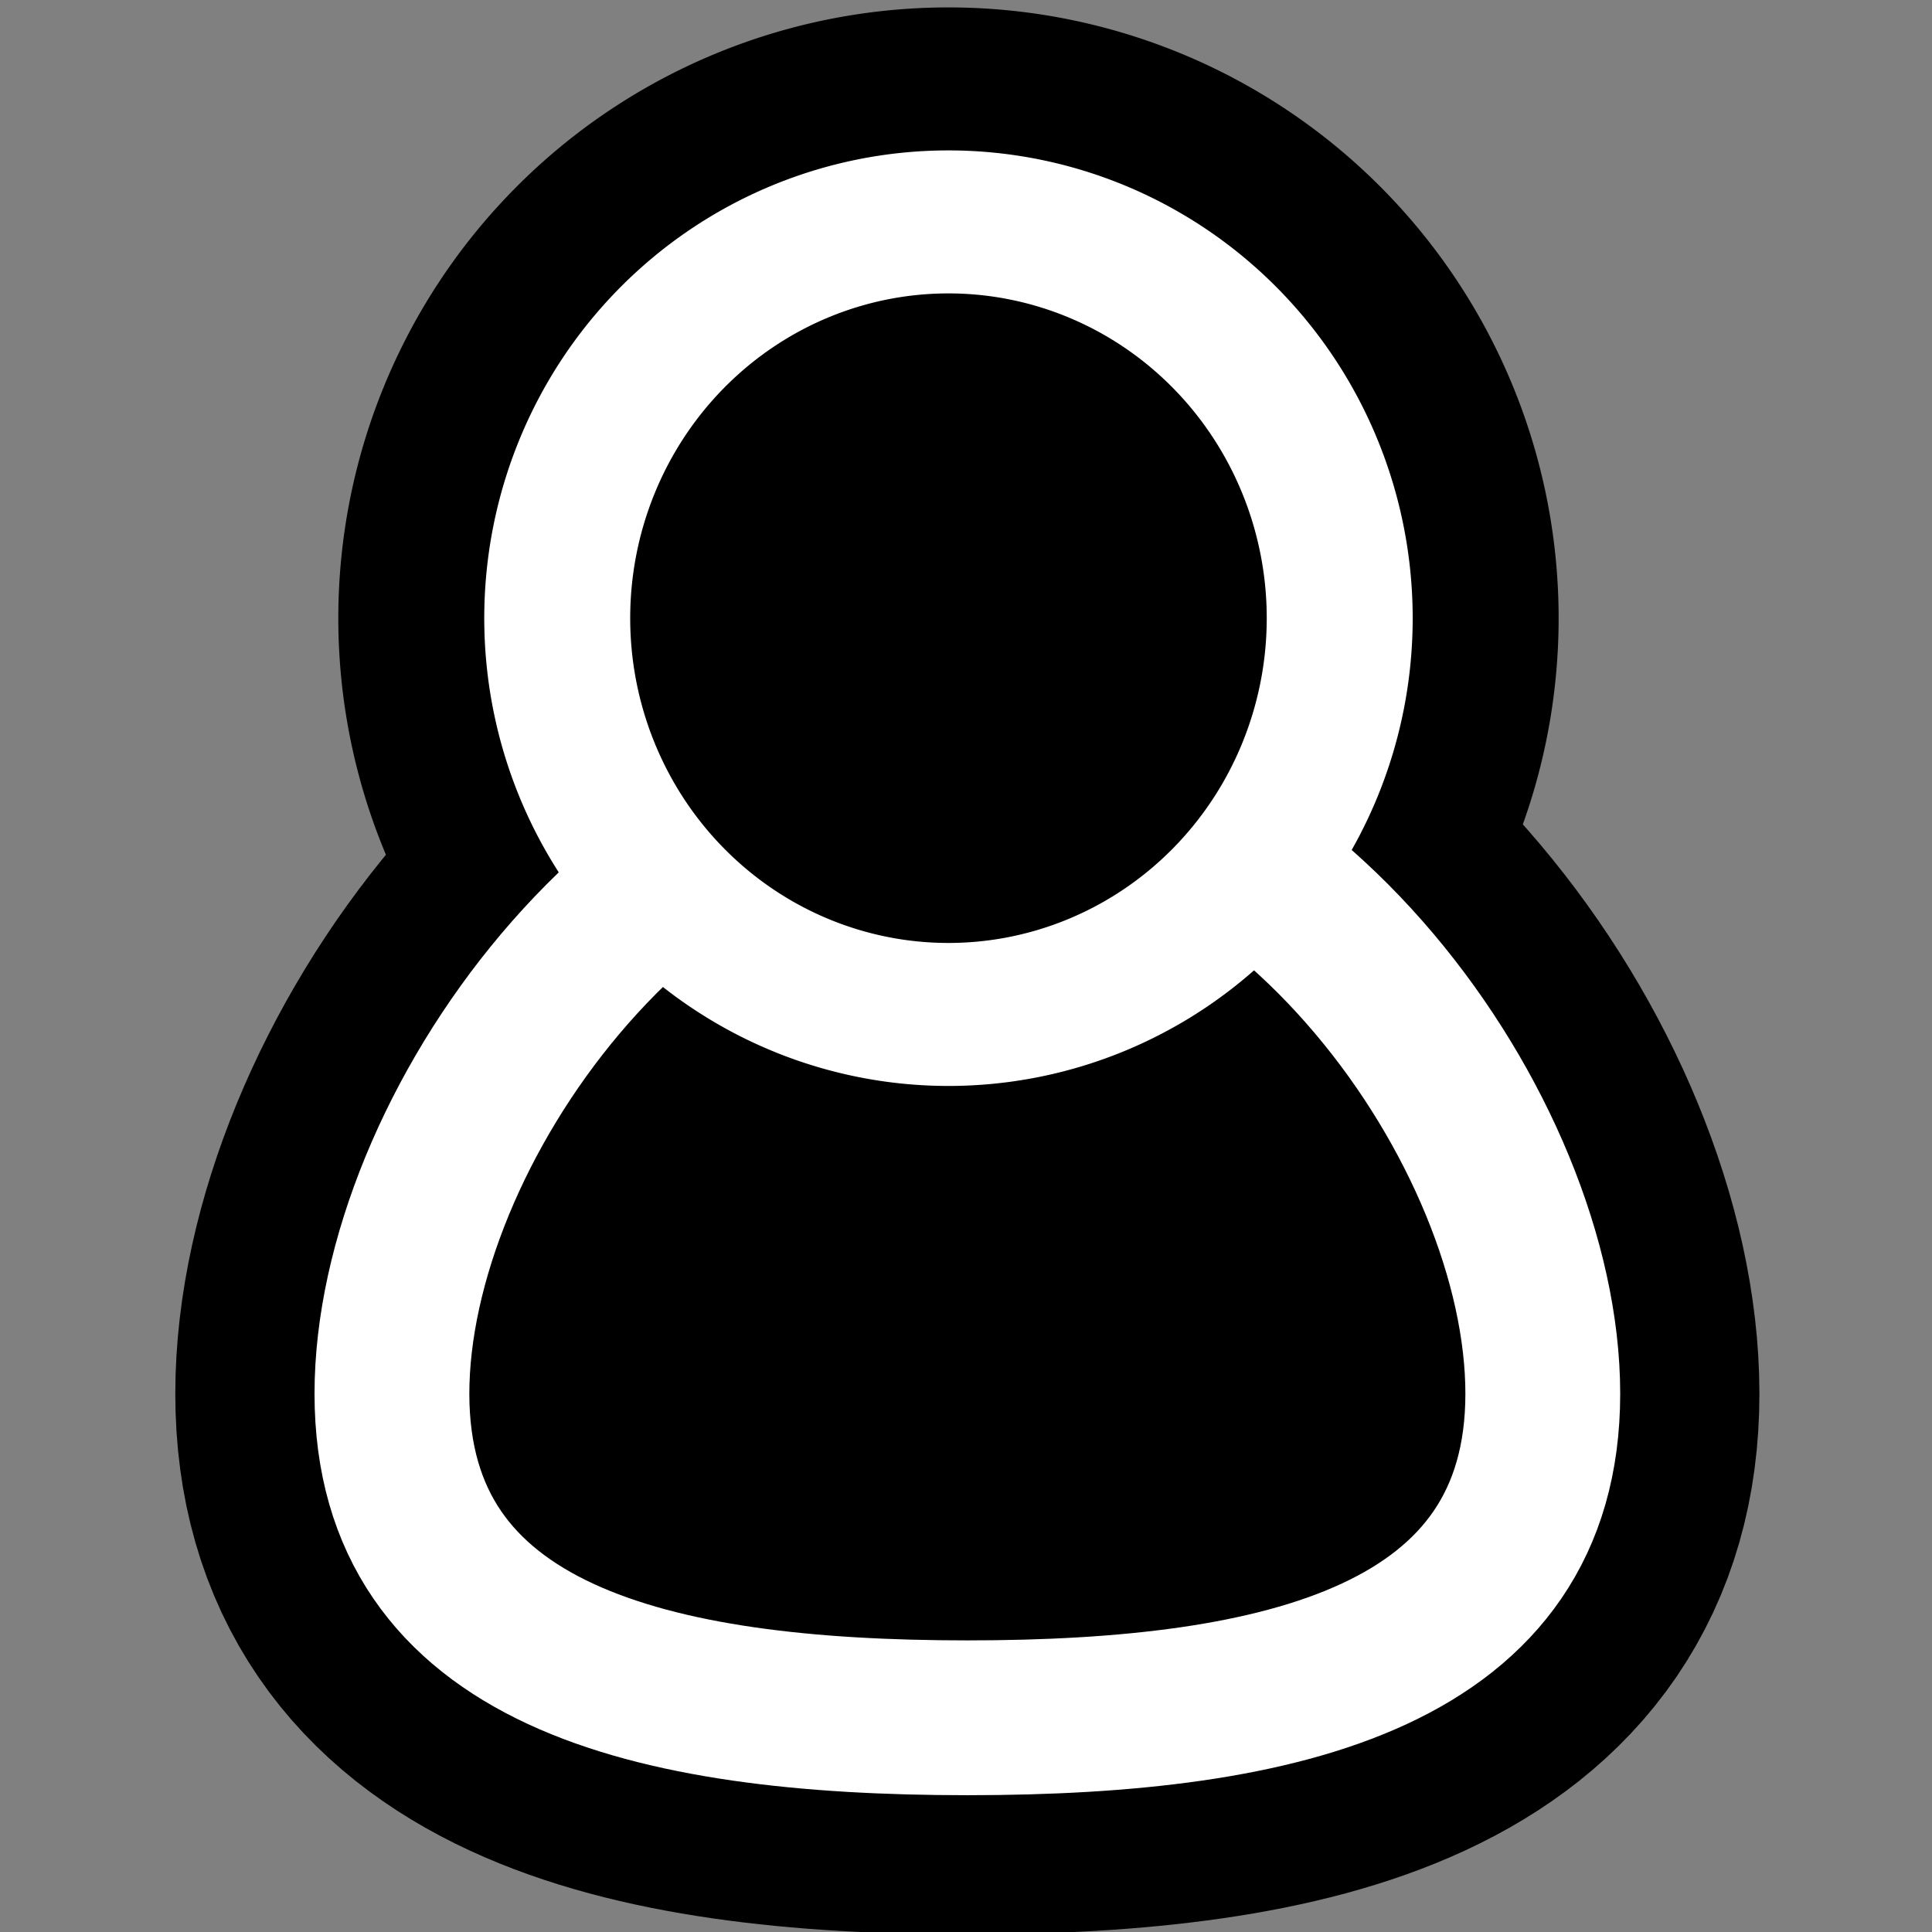 <?xml version="1.0" encoding="UTF-8" standalone="no"?>
<!-- Created with Inkscape (http://www.inkscape.org/) -->
<svg
   xmlns:dc="http://purl.org/dc/elements/1.1/"
   xmlns:cc="http://creativecommons.org/ns#"
   xmlns:rdf="http://www.w3.org/1999/02/22-rdf-syntax-ns#"
   xmlns:svg="http://www.w3.org/2000/svg"
   xmlns="http://www.w3.org/2000/svg"
   xmlns:sodipodi="http://sodipodi.sourceforge.net/DTD/sodipodi-0.dtd"
   xmlns:inkscape="http://www.inkscape.org/namespaces/inkscape"
   width="64"
   height="64"
   id="svg2588"
   sodipodi:version="0.32"
   inkscape:version="0.46"
   version="1.0"
   sodipodi:docname="userlist-HCLPI.svg"
   inkscape:output_extension="org.inkscape.output.svg.inkscape">
  <rect width="100%" height="100%" fill="#808080" stroke="none"/>
  <sodipodi:namedview
     id="base"
     pagecolor="#ffffff"
     bordercolor="#666666"
     borderopacity="1.0"
     inkscape:pageopacity="0.0"
     inkscape:pageshadow="2"
     inkscape:zoom="3.959798"
     inkscape:cx="63.781804"
     inkscape:cy="62.864886"
     inkscape:document-units="px"
     inkscape:current-layer="layer1"
     showgrid="false"
     inkscape:window-width="641"
     inkscape:window-height="695"
     inkscape:window-x="631"
     inkscape:window-y="25" />
  <defs
     id="defs2590">
    <inkscape:perspective
       id="perspective2596"
       inkscape:persp3d-origin="372.04724 : 350.78739 : 1"
       inkscape:vp_z="744.09448 : 526.18109 : 1"
       inkscape:vp_y="0 : 1000 : 0"
       inkscape:vp_x="0 : 526.18109 : 1"
       sodipodi:type="inkscape:persp3d" />
  </defs>
  <g
     id="layer1"
     inkscape:groupmode="layer"
     inkscape:label="Ebene 1">
    <g
       transform="matrix(1.196,0,0,1.196,-69.908,-31.222)"
       id="g3300">
      <g
         transform="translate(100.538,-17.228)"
         id="g3290"
         style="fill:#000000;fill-opacity:1;stroke:#000000;stroke-width:12;stroke-miterlimit:4;stroke-dasharray:none;stroke-opacity:1">
        <path
           sodipodi:nodetypes="csssc"
           id="path3292"
           d="M 0.02,81.738 C 0.02,88.593 -6.848,90.229 -15.31,90.229 C -23.771,90.229 -30.639,88.593 -30.639,81.738 C -30.639,74.882 -23.771,65.391 -15.31,65.391 C -6.848,65.391 0.02,74.882 0.02,81.738 z"
           style="fill:#000000;fill-opacity:1;stroke:#000000;stroke-width:12;stroke-linecap:butt;stroke-linejoin:miter;stroke-miterlimit:4;stroke-dasharray:none;stroke-dashoffset:0;stroke-opacity:1" />
        <path
           sodipodi:nodetypes="csssc"
           id="path3294"
           d="M 0.645,81.935 C 0.645,89.182 -6.495,90.912 -15.293,90.912 C -24.09,90.912 -31.231,89.182 -31.231,81.935 C -31.231,74.687 -24.09,64.652 -15.293,64.652 C -6.495,64.652 0.645,74.687 0.645,81.935 z"
           style="fill:#000000;fill-opacity:1;stroke:#000000;stroke-width:12;stroke-linecap:butt;stroke-linejoin:miter;stroke-miterlimit:4;stroke-dasharray:none;stroke-dashoffset:0;stroke-opacity:1" />
        <path
           transform="matrix(1.05,0,0,1.029,-46.145,35.744)"
           d="M 38.441,23.952 A 9.514,9.835 0 1 1 19.413,23.952 A 9.514,9.835 0 1 1 38.441,23.952 z"
           sodipodi:ry="9.8352127"
           sodipodi:rx="9.5138006"
           sodipodi:cy="23.952044"
           sodipodi:cx="28.927095"
           id="path3296"
           style="fill:#000000;fill-opacity:1;stroke:#000000;stroke-width:11.547;stroke-linecap:butt;stroke-linejoin:miter;stroke-miterlimit:4;stroke-dasharray:none;stroke-dashoffset:0;stroke-opacity:1"
           sodipodi:type="arc" />
        <path
           transform="matrix(1.139,0,0,1.116,-48.764,33.725)"
           d="M 38.441,23.952 A 9.514,9.835 0 1 1 19.413,23.952 A 9.514,9.835 0 1 1 38.441,23.952 z"
           sodipodi:ry="9.8352127"
           sodipodi:rx="9.5138006"
           sodipodi:cy="23.952044"
           sodipodi:cx="28.927095"
           id="path3298"
           style="fill:#000000;fill-opacity:1;stroke:#000000;stroke-width:10.647;stroke-linecap:butt;stroke-linejoin:miter;stroke-miterlimit:4;stroke-dasharray:none;stroke-dashoffset:0;stroke-opacity:1"
           sodipodi:type="arc" />
      </g>
      <g
         id="g3272"
         transform="translate(100.538,-17.228)">
        <path
           style="fill:#000000;fill-opacity:1;stroke:#ffffff;stroke-width:2.001;stroke-linecap:butt;stroke-linejoin:miter;stroke-miterlimit:4;stroke-dasharray:none;stroke-dashoffset:0;stroke-opacity:1"
           d="M 0.02,81.738 C 0.02,88.593 -6.848,90.229 -15.31,90.229 C -23.771,90.229 -30.639,88.593 -30.639,81.738 C -30.639,74.882 -23.771,65.391 -15.31,65.391 C -6.848,65.391 0.02,74.882 0.02,81.738 z"
           id="path9660"
           sodipodi:nodetypes="csssc" />
        <path
           style="fill:#000000;fill-opacity:1;stroke:#ffffff;stroke-width:4.288;stroke-linecap:butt;stroke-linejoin:miter;stroke-miterlimit:4;stroke-dasharray:none;stroke-dashoffset:0;stroke-opacity:1"
           d="M 0.645,81.935 C 0.645,89.182 -6.495,90.912 -15.293,90.912 C -24.09,90.912 -31.231,89.182 -31.231,81.935 C -31.231,74.687 -24.09,64.652 -15.293,64.652 C -6.495,64.652 0.645,74.687 0.645,81.935 z"
           id="path9662"
           sodipodi:nodetypes="csssc" />
        <path
           sodipodi:type="arc"
           style="fill:#000000;fill-opacity:1;stroke:#ffffff;stroke-width:3.581;stroke-linecap:butt;stroke-linejoin:miter;stroke-miterlimit:4;stroke-dasharray:none;stroke-dashoffset:0;stroke-opacity:1"
           id="path9668"
           sodipodi:cx="28.927095"
           sodipodi:cy="23.952044"
           sodipodi:rx="9.5138006"
           sodipodi:ry="9.8352127"
           d="M 38.441,23.952 A 9.514,9.835 0 1 1 19.413,23.952 A 9.514,9.835 0 1 1 38.441,23.952 z"
           transform="matrix(1.05,0,0,1.029,-46.145,35.744)" />
        <path
           sodipodi:type="arc"
           style="fill:#000000;fill-opacity:1;stroke:#ffffff;stroke-width:3.549;stroke-linecap:butt;stroke-linejoin:miter;stroke-miterlimit:4;stroke-dasharray:none;stroke-dashoffset:0;stroke-opacity:1"
           id="path9670"
           sodipodi:cx="28.927095"
           sodipodi:cy="23.952044"
           sodipodi:rx="9.5138006"
           sodipodi:ry="9.8352127"
           d="M 38.441,23.952 A 9.514,9.835 0 1 1 19.413,23.952 A 9.514,9.835 0 1 1 38.441,23.952 z"
           transform="matrix(1.139,0,0,1.116,-48.764,33.725)" />
      </g>
    </g>
  </g>
</svg>
